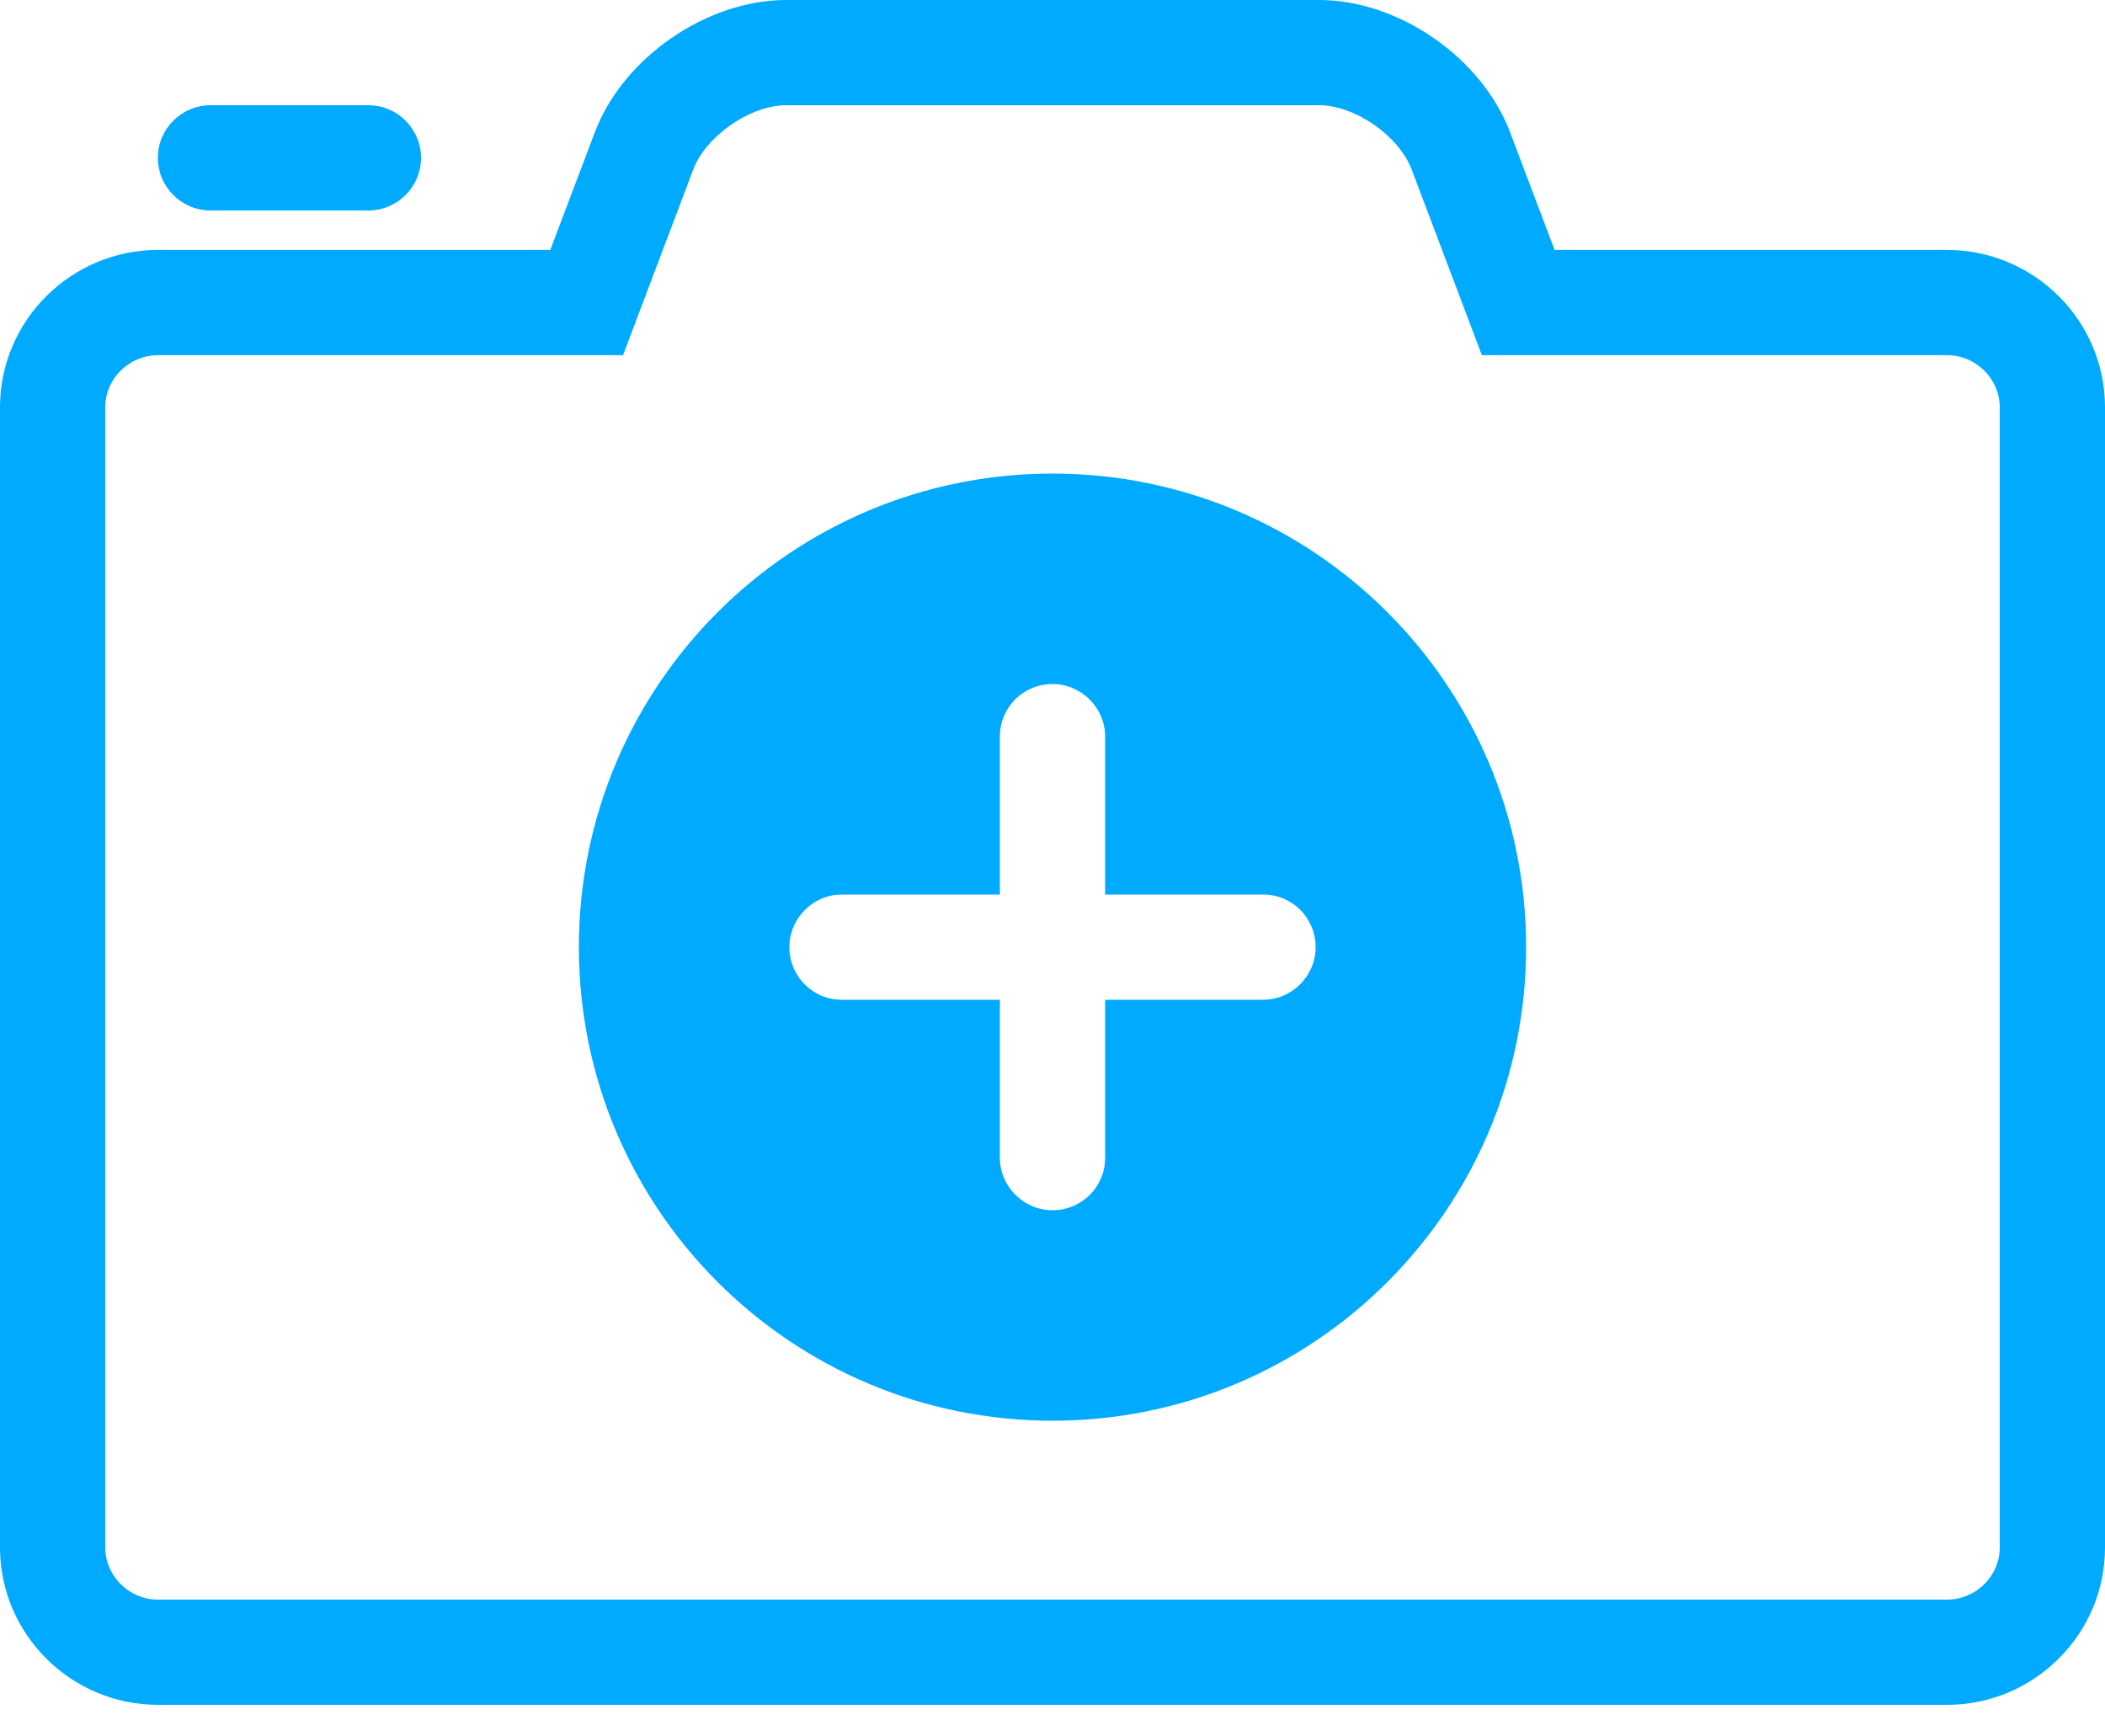 <svg xmlns="http://www.w3.org/2000/svg" width="40" height="33"><path fill="#0AF" d="M10.457,4.75 L11.303,2.514 C11.838,1.097 13.428,0 14.936,0 L25.064,0 C26.579,0 28.158,1.095 28.695,2.514 L29.541,4.75 L36.997,4.75 C38.652,4.75 40,6.092 40,7.74 L40,29.41 C40,31.06 38.649,32.4 36.997,32.4 L3.003,32.4 C1.349,32.4 0,31.056 0,29.41 L0,7.74 C0,6.09 1.351,4.75 3.003,4.75 L10.457,4.75 Z M3.003,6.75 C2.452,6.75 2,7.198 2,7.74 L2,29.41 C2,29.95 2.452,30.4 3.003,30.4 L36.997,30.4 C37.548,30.4 38,29.952 38,29.41 L38,7.74 C38,7.199 37.549,6.75 36.997,6.75 L28.159,6.75 L27.915,6.104 L26.825,3.222 C26.581,2.579 25.746,2 25.064,2 L14.936,2 C14.259,2 13.415,2.583 13.173,3.222 L11.839,6.75 L3.003,6.75 Z M4,2 L7,2 C7.552,2 8,2.448 8,3 C8,3.552 7.552,4 7,4 L4,4 C3.448,4 3,3.552 3,3 C3,2.448 3.448,2 4,2 Z M20,27 C15.029,27 11,22.971 11,18 C11,13.029 15.029,9 20,9 C24.971,9 29,13.029 29,18 C29,22.971 24.971,27 20,27 Z M21,17 L21,13.995 C21,13.455 20.552,13 20,13 C19.444,13 19,13.446 19,13.995 L19,17 L15.995,17 C15.455,17 15,17.448 15,18 C15,18.556 15.446,19 15.995,19 L19,19 L19,22.005 C19,22.545 19.448,23 20,23 C20.556,23 21,22.554 21,22.005 L21,19 L24.005,19 C24.545,19 25,18.552 25,18 C25,17.444 24.554,17 24.005,17 L21,17 Z"/></svg>